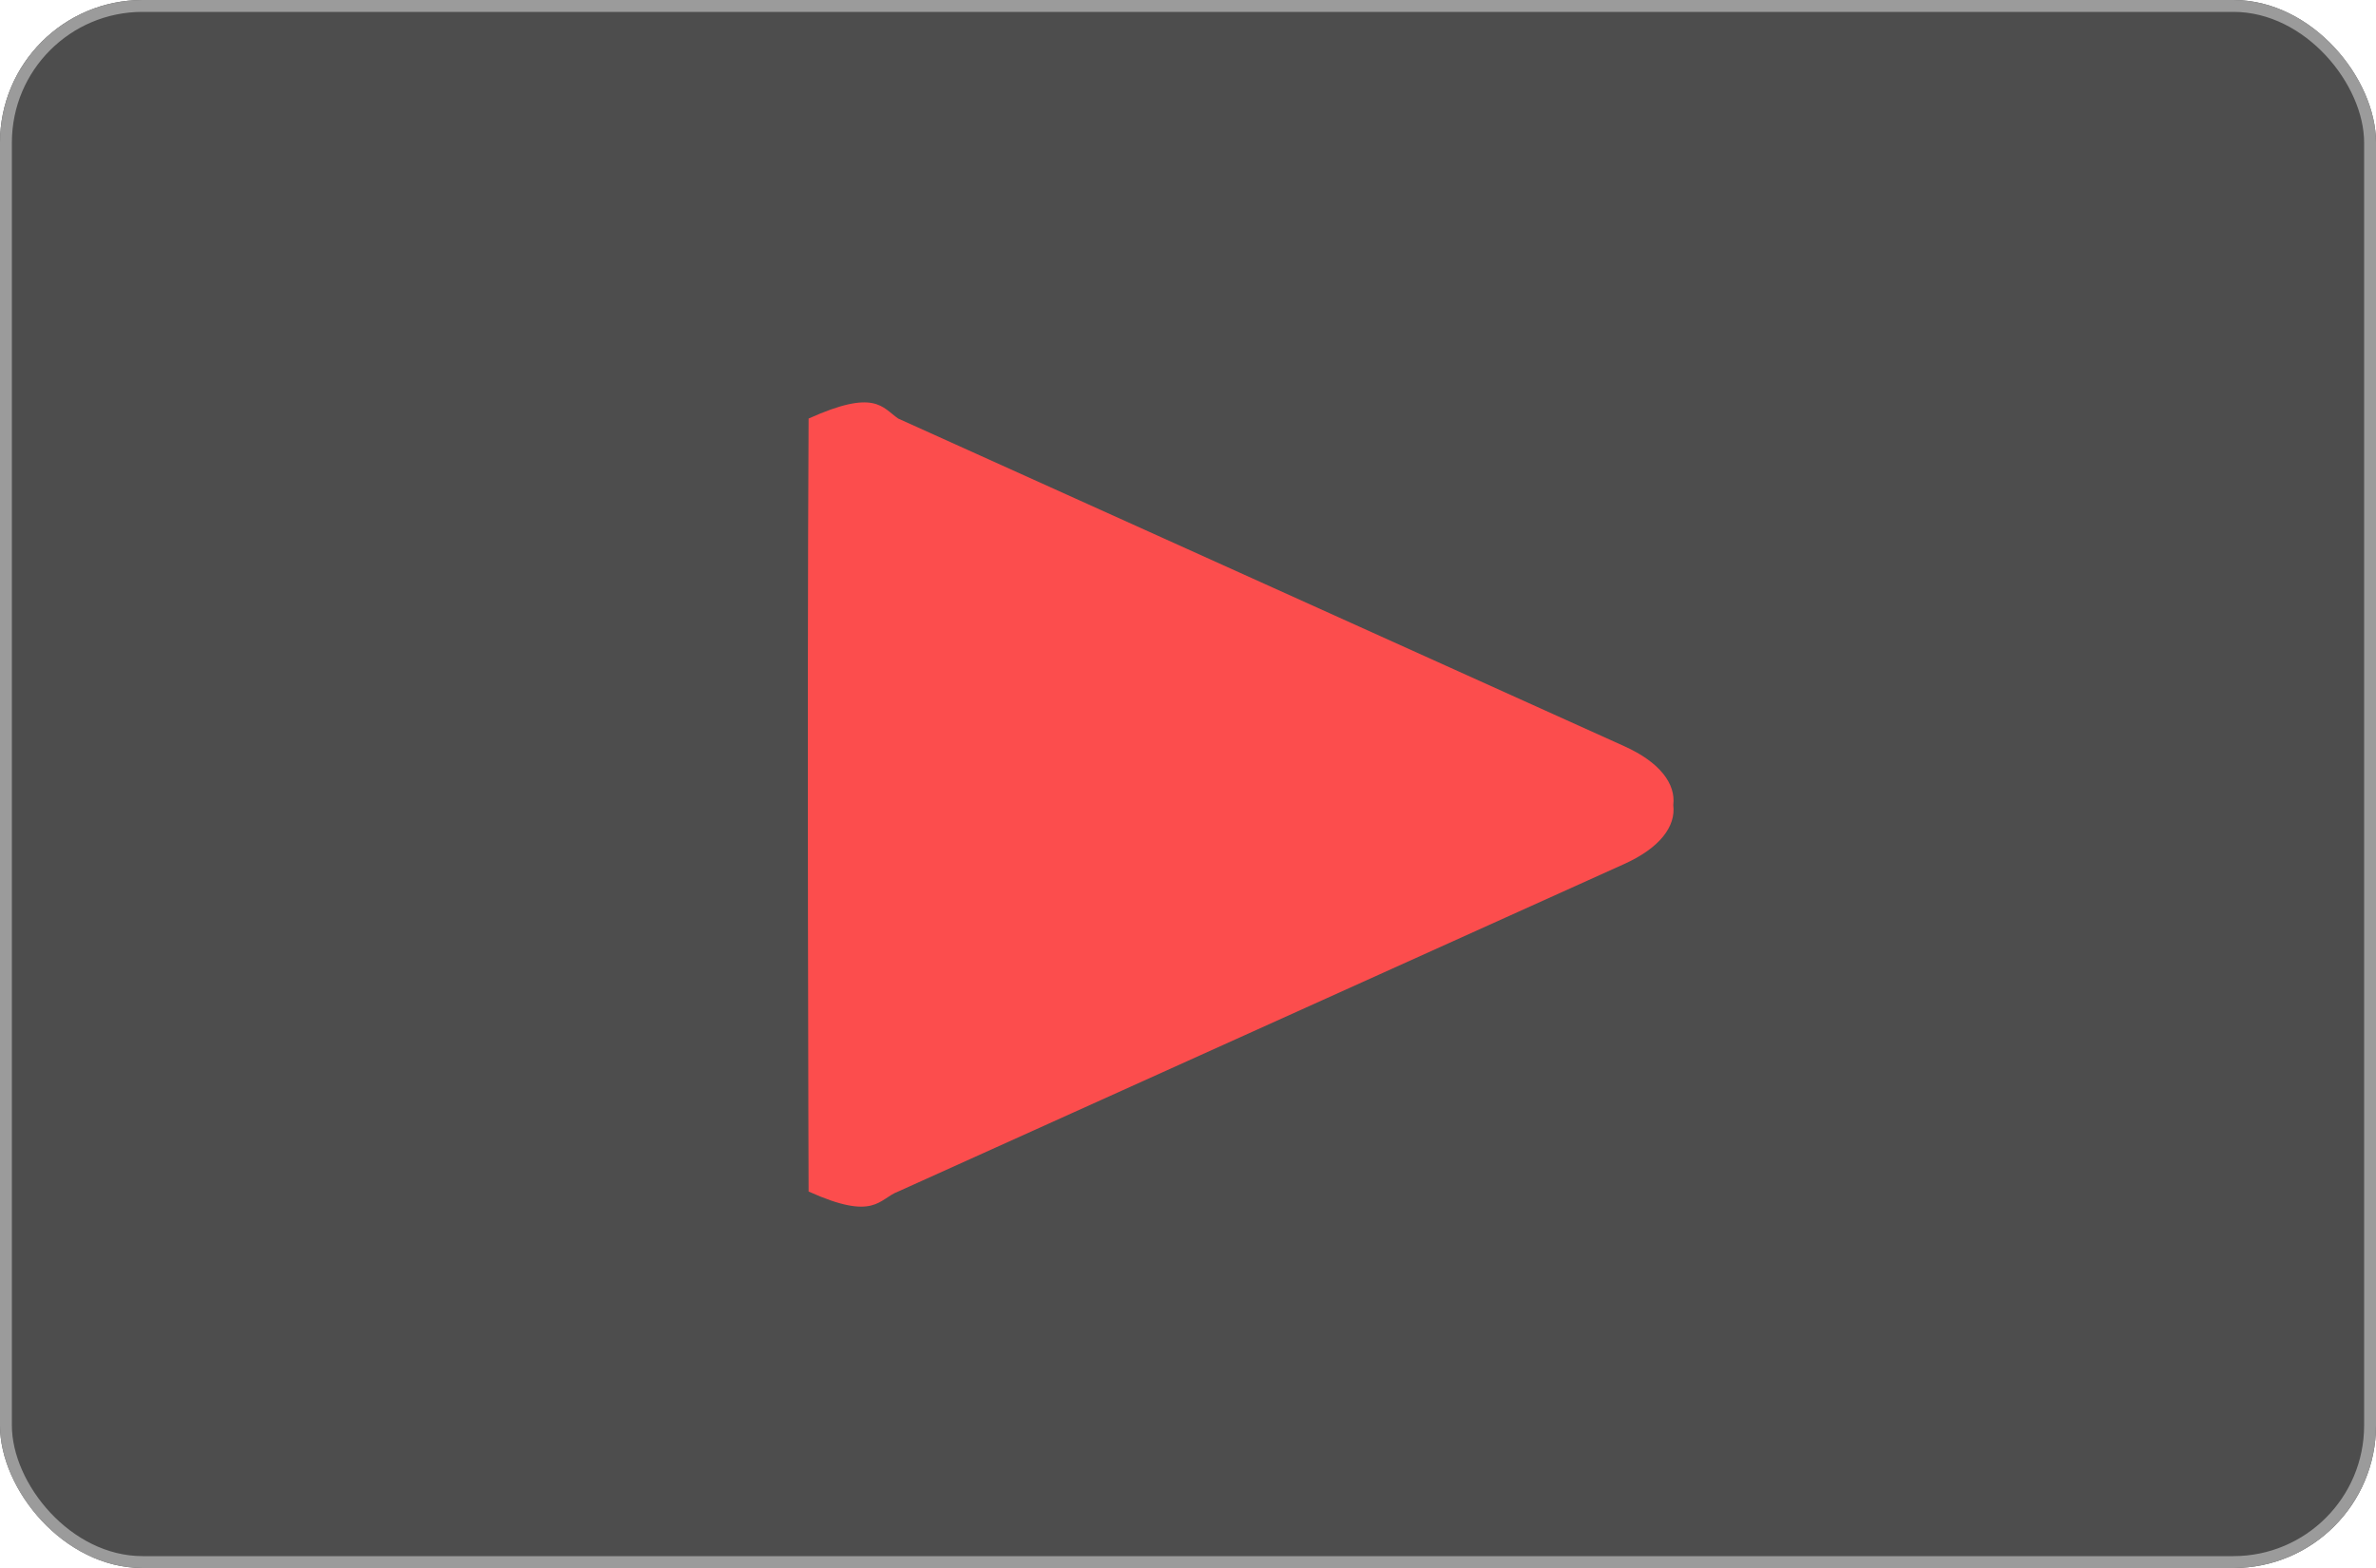 <svg xmlns="http://www.w3.org/2000/svg" viewBox="0 0 200 132"><defs><style>.a{opacity:0.696;}.b{stroke:#707070;}.c{fill:#fa0000;}.d{stroke:none;}.e{fill:none;}</style></defs><g class="a" transform="translate(-901 -2637)"><g class="b" transform="translate(901 2637)"><rect class="d" width="200" height="132" rx="12"/><rect class="e" x="0.5" y="0.5" width="199" height="131" rx="11.5"/></g><path class="c" d="M29.772,101.5,2.2,40.385c-.618-1.648-2.529-1.946,0-7.544,0,0,39.768-.142,65.07,0,2.529,5.6.934,6.191,0,7.544L39.689,101.5c-1.355,3.01-3.176,4.349-4.957,4.126C32.951,105.853,31.133,104.514,29.772,101.5Z" transform="translate(936.222 2739.506) rotate(-90)"/></g></svg>
